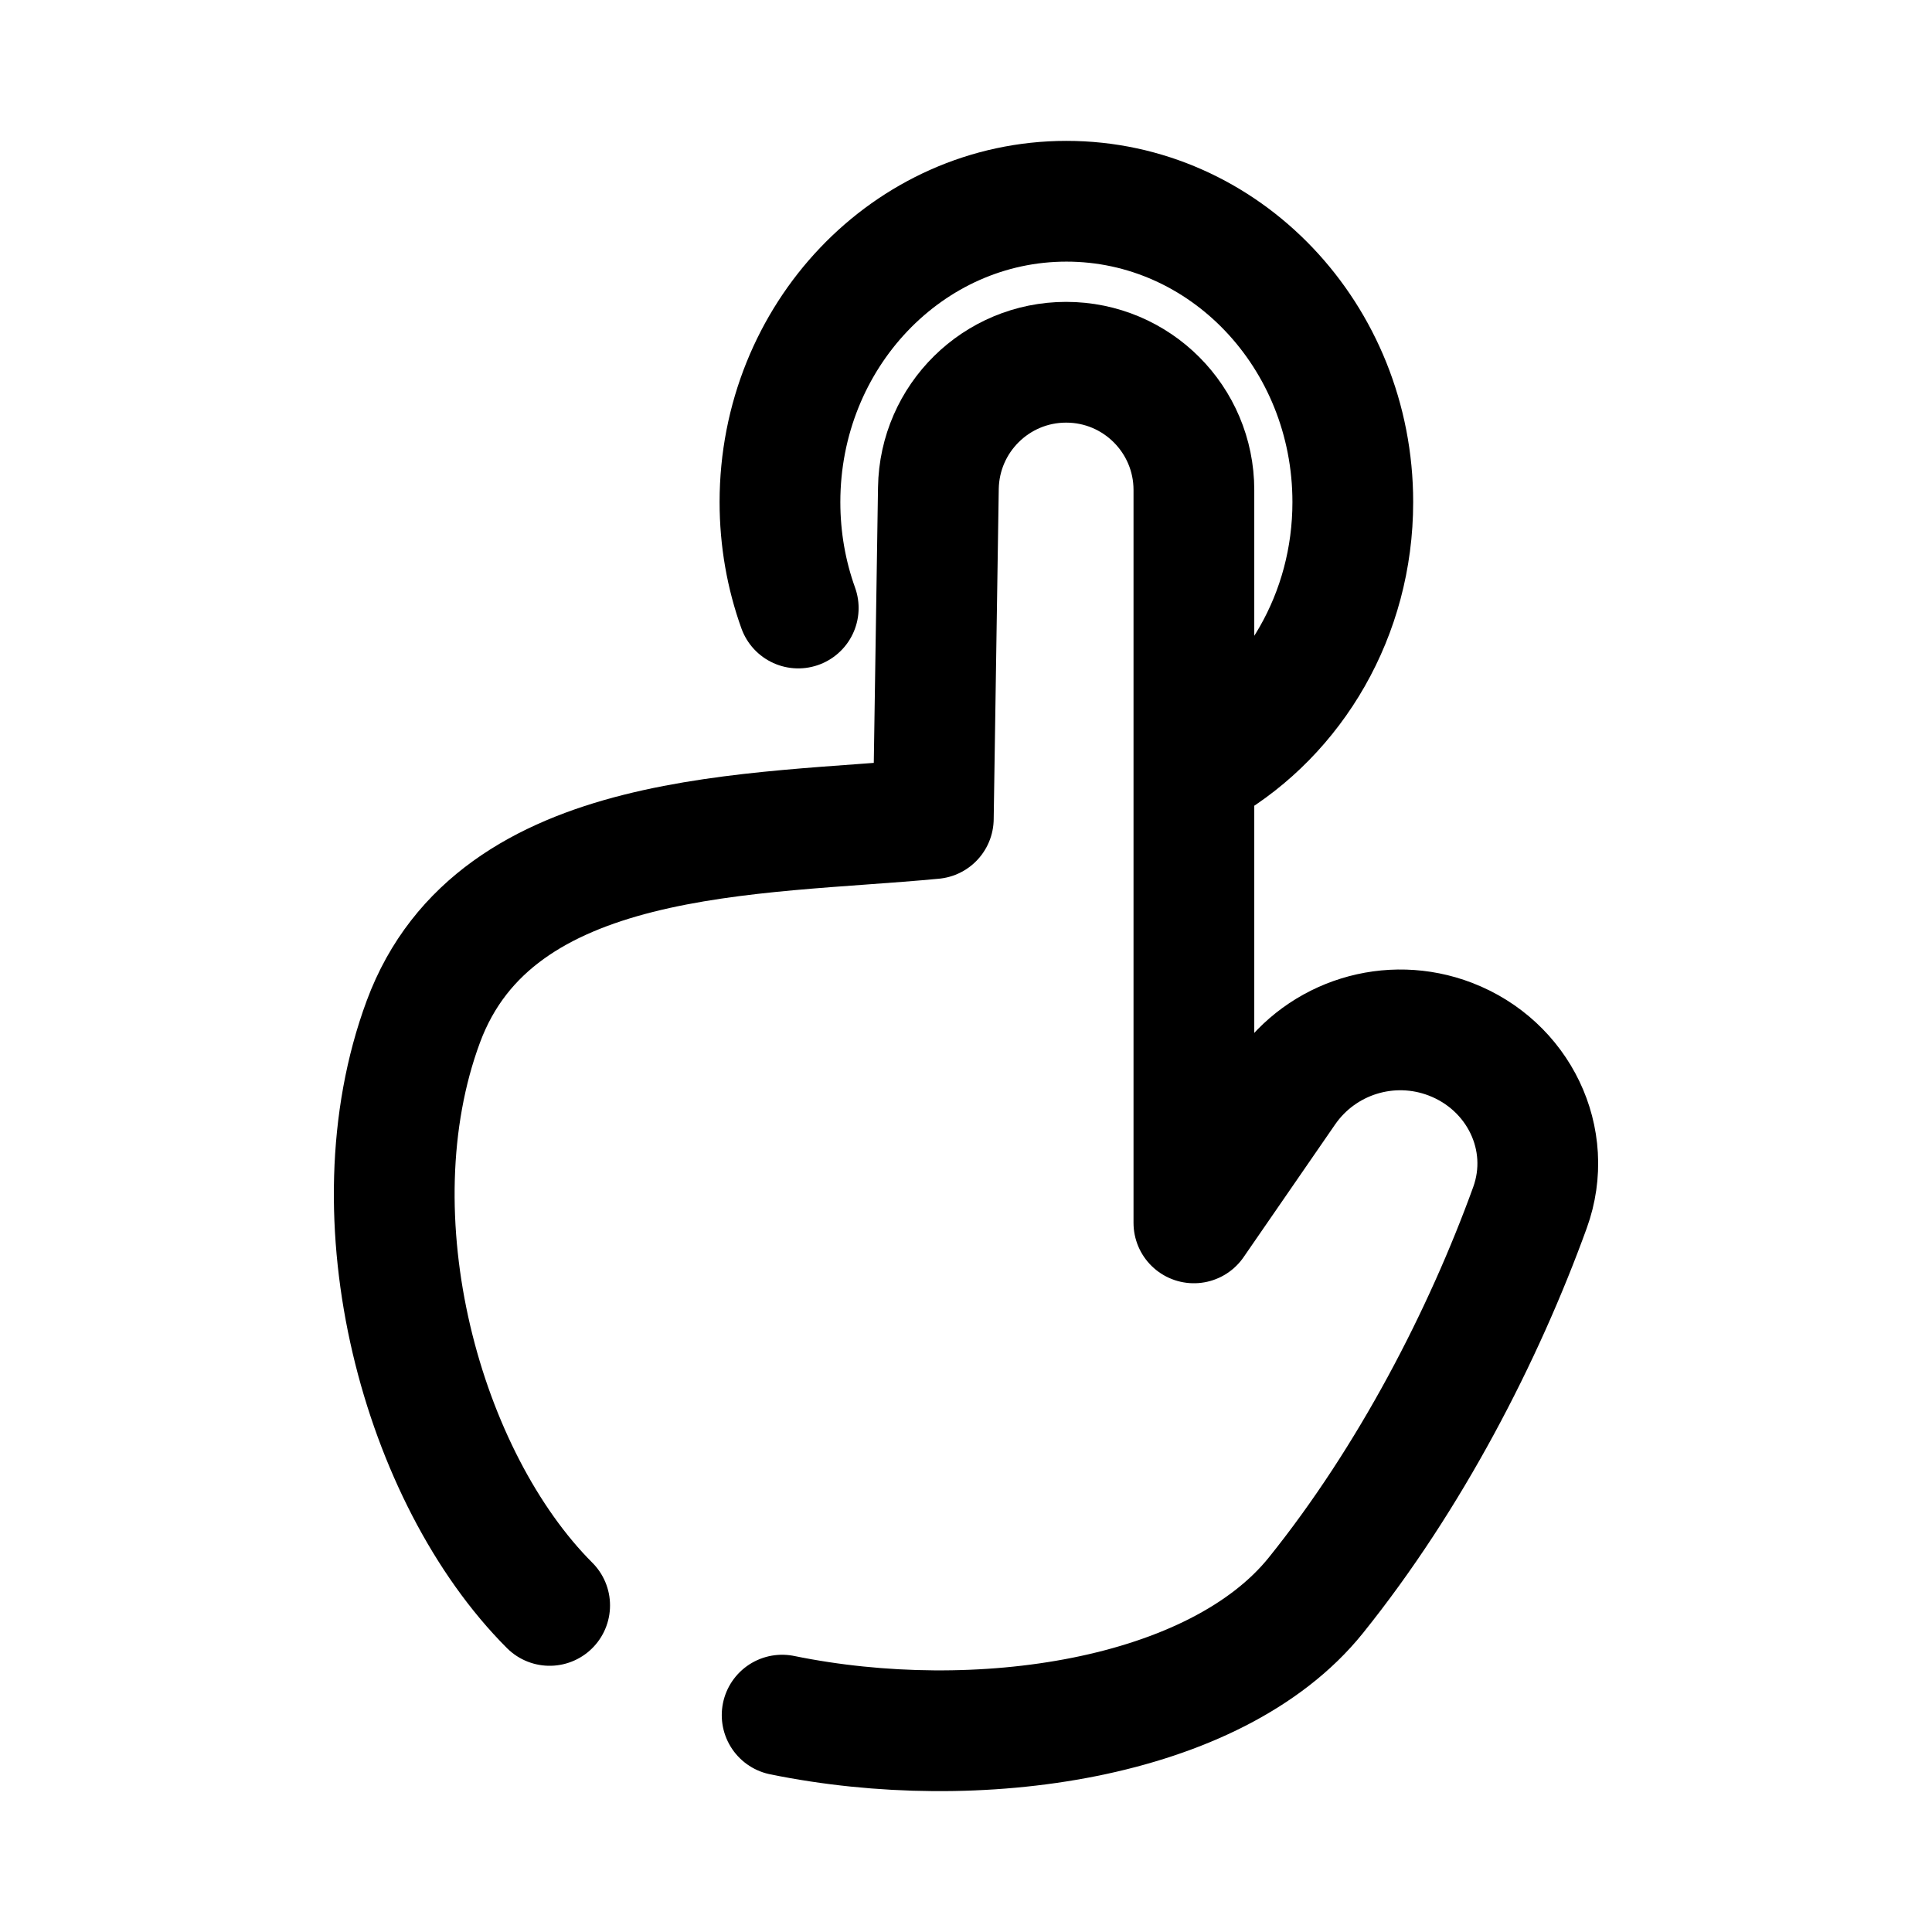 <svg width="24" height="24" viewBox="0 0 24 24" fill="none" xmlns="http://www.w3.org/2000/svg">
<path d="M9.716 21.306C12.138 21.801 15.102 21.365 16.346 19.818C17.519 18.359 18.431 16.588 19.006 15.001C19.314 14.15 18.862 13.233 18.017 12.909C17.269 12.622 16.422 12.884 15.967 13.544L14.831 15.191V6.087C14.831 5.211 14.121 4.5 13.244 4.5C12.377 4.5 11.671 5.196 11.657 6.063L11.594 10.169C9.373 10.381 6.157 10.267 5.259 12.691C4.355 15.13 5.245 18.359 6.828 19.943" stroke="black" stroke-width="1.5" stroke-linecap="round" stroke-linejoin="round"/>
<path d="M14.983 9.5C16.07 8.861 16.805 7.639 16.805 6.237C16.805 4.173 15.213 2.5 13.248 2.5C11.283 2.5 9.689 4.173 9.689 6.237C9.689 6.7 9.769 7.144 9.916 7.553" stroke="black" stroke-width="1.5" stroke-linecap="round" stroke-linejoin="round"/>
</svg>